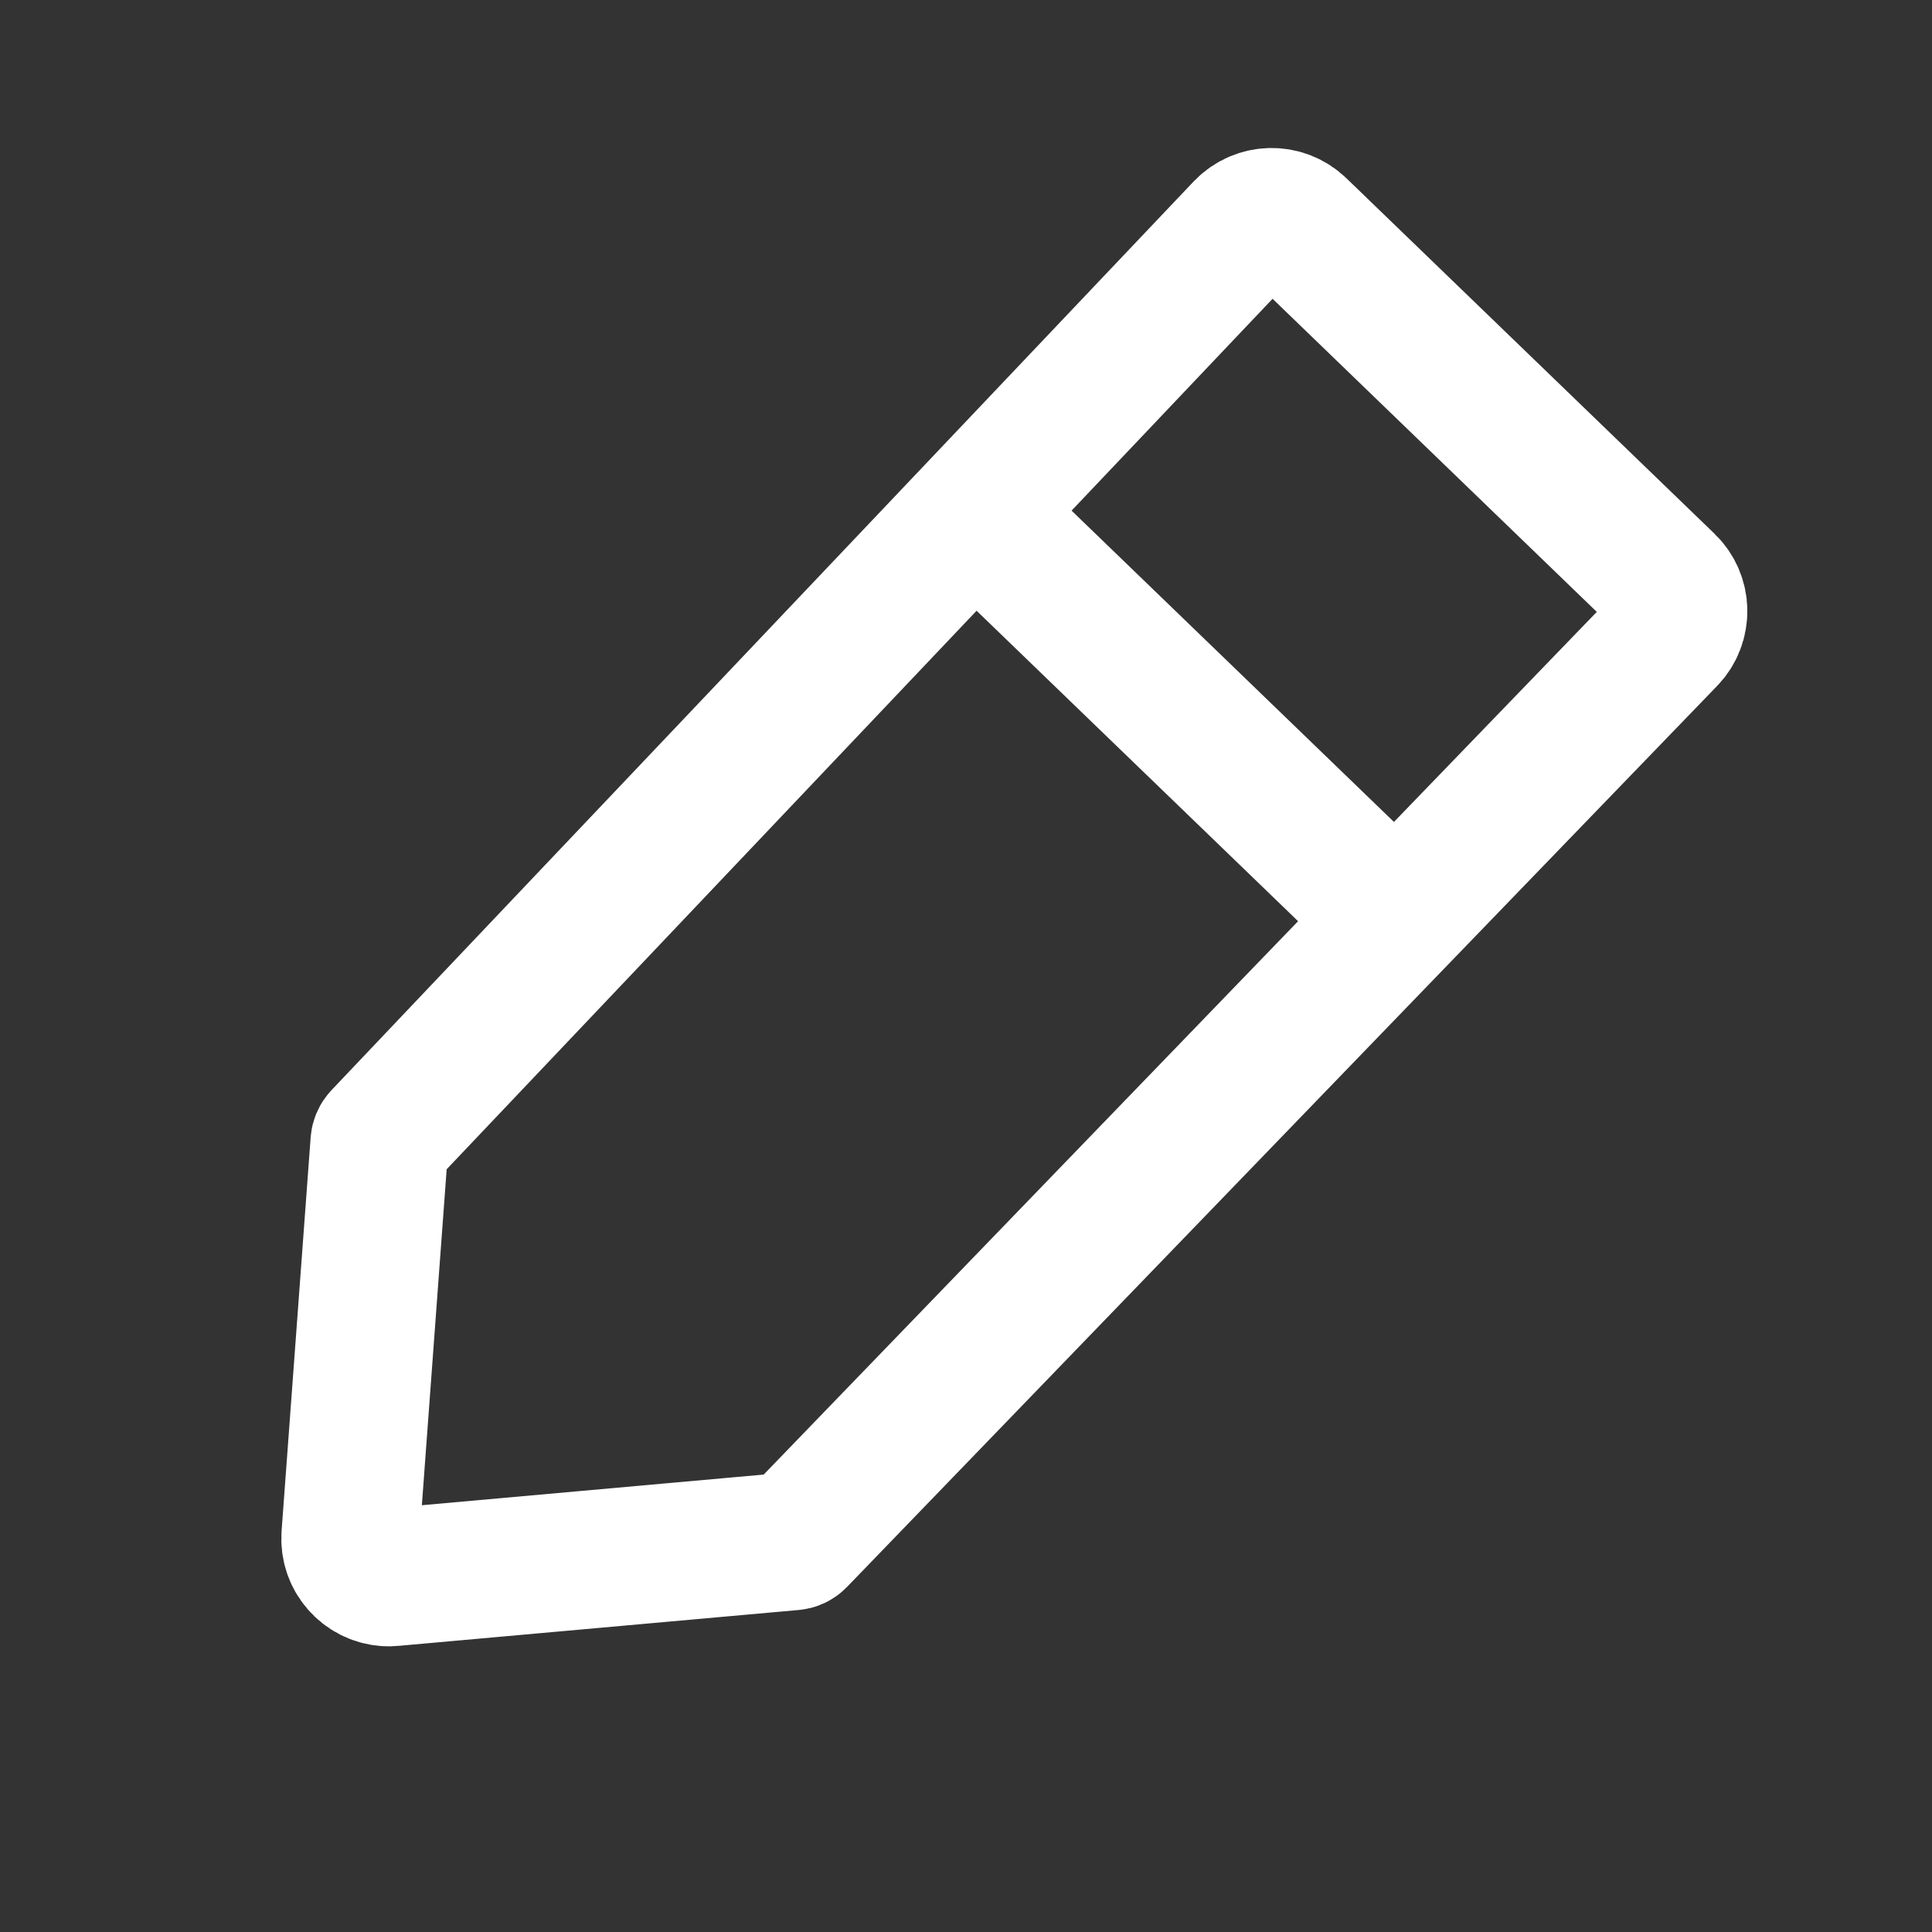 <?xml version="1.0" encoding="UTF-8"?>
<svg width="14px" height="14px" viewBox="0 0 14 14" version="1.1" xmlns="http://www.w3.org/2000/svg" xmlns:xlink="http://www.w3.org/1999/xlink">
    <rect x="0" y="0" width="14" height="14" fill="#333333" stroke="none"/>
    <!-- Generator: Sketch 50.2 (55047) - http://www.bohemiancoding.com/sketch -->
    <title>ButtonEdit</title>
    <desc>Created with Sketch.</desc>
    <defs></defs>
    <g id="WorkPlace" stroke="none" stroke-width="1" fill="none" fill-rule="evenodd">
        <g id="Work-Place-Condition-1-|-Start-Page" transform="translate(-516, -508)">
            <g id="ButtonEdit" transform="translate(516, 508)">
                <rect id="Rectangle-13" fill="transparent" x="0" y="0" width="14" height="14"></rect>
                <g id="Edit" transform="translate(6.657, 7.461) rotate(224) translate(-6.657, -7.461) translate(4.157, 0.961)" stroke="#ffffff">
                    <path d="M2.487,0.997 L0.582,3.198 C0.573,3.208 0.568,3.221 0.568,3.234 L0.568,12.311 C0.568,12.466 0.694,12.591 0.848,12.591 L4.556,12.591 C4.711,12.591 4.836,12.466 4.836,12.311 C4.836,12.311 4.836,12.31 4.836,12.309 L4.756,3.234 C4.756,3.221 4.751,3.208 4.743,3.198 L2.914,1.001 C2.815,0.882 2.638,0.866 2.519,0.965 C2.508,0.974 2.497,0.985 2.487,0.997 Z" id="Path-15"></path>
                    <path d="M0.326,9.475 L4.913,9.475" id="Path-16"></path>
                </g>
            </g>
        </g>
    </g>
</svg>